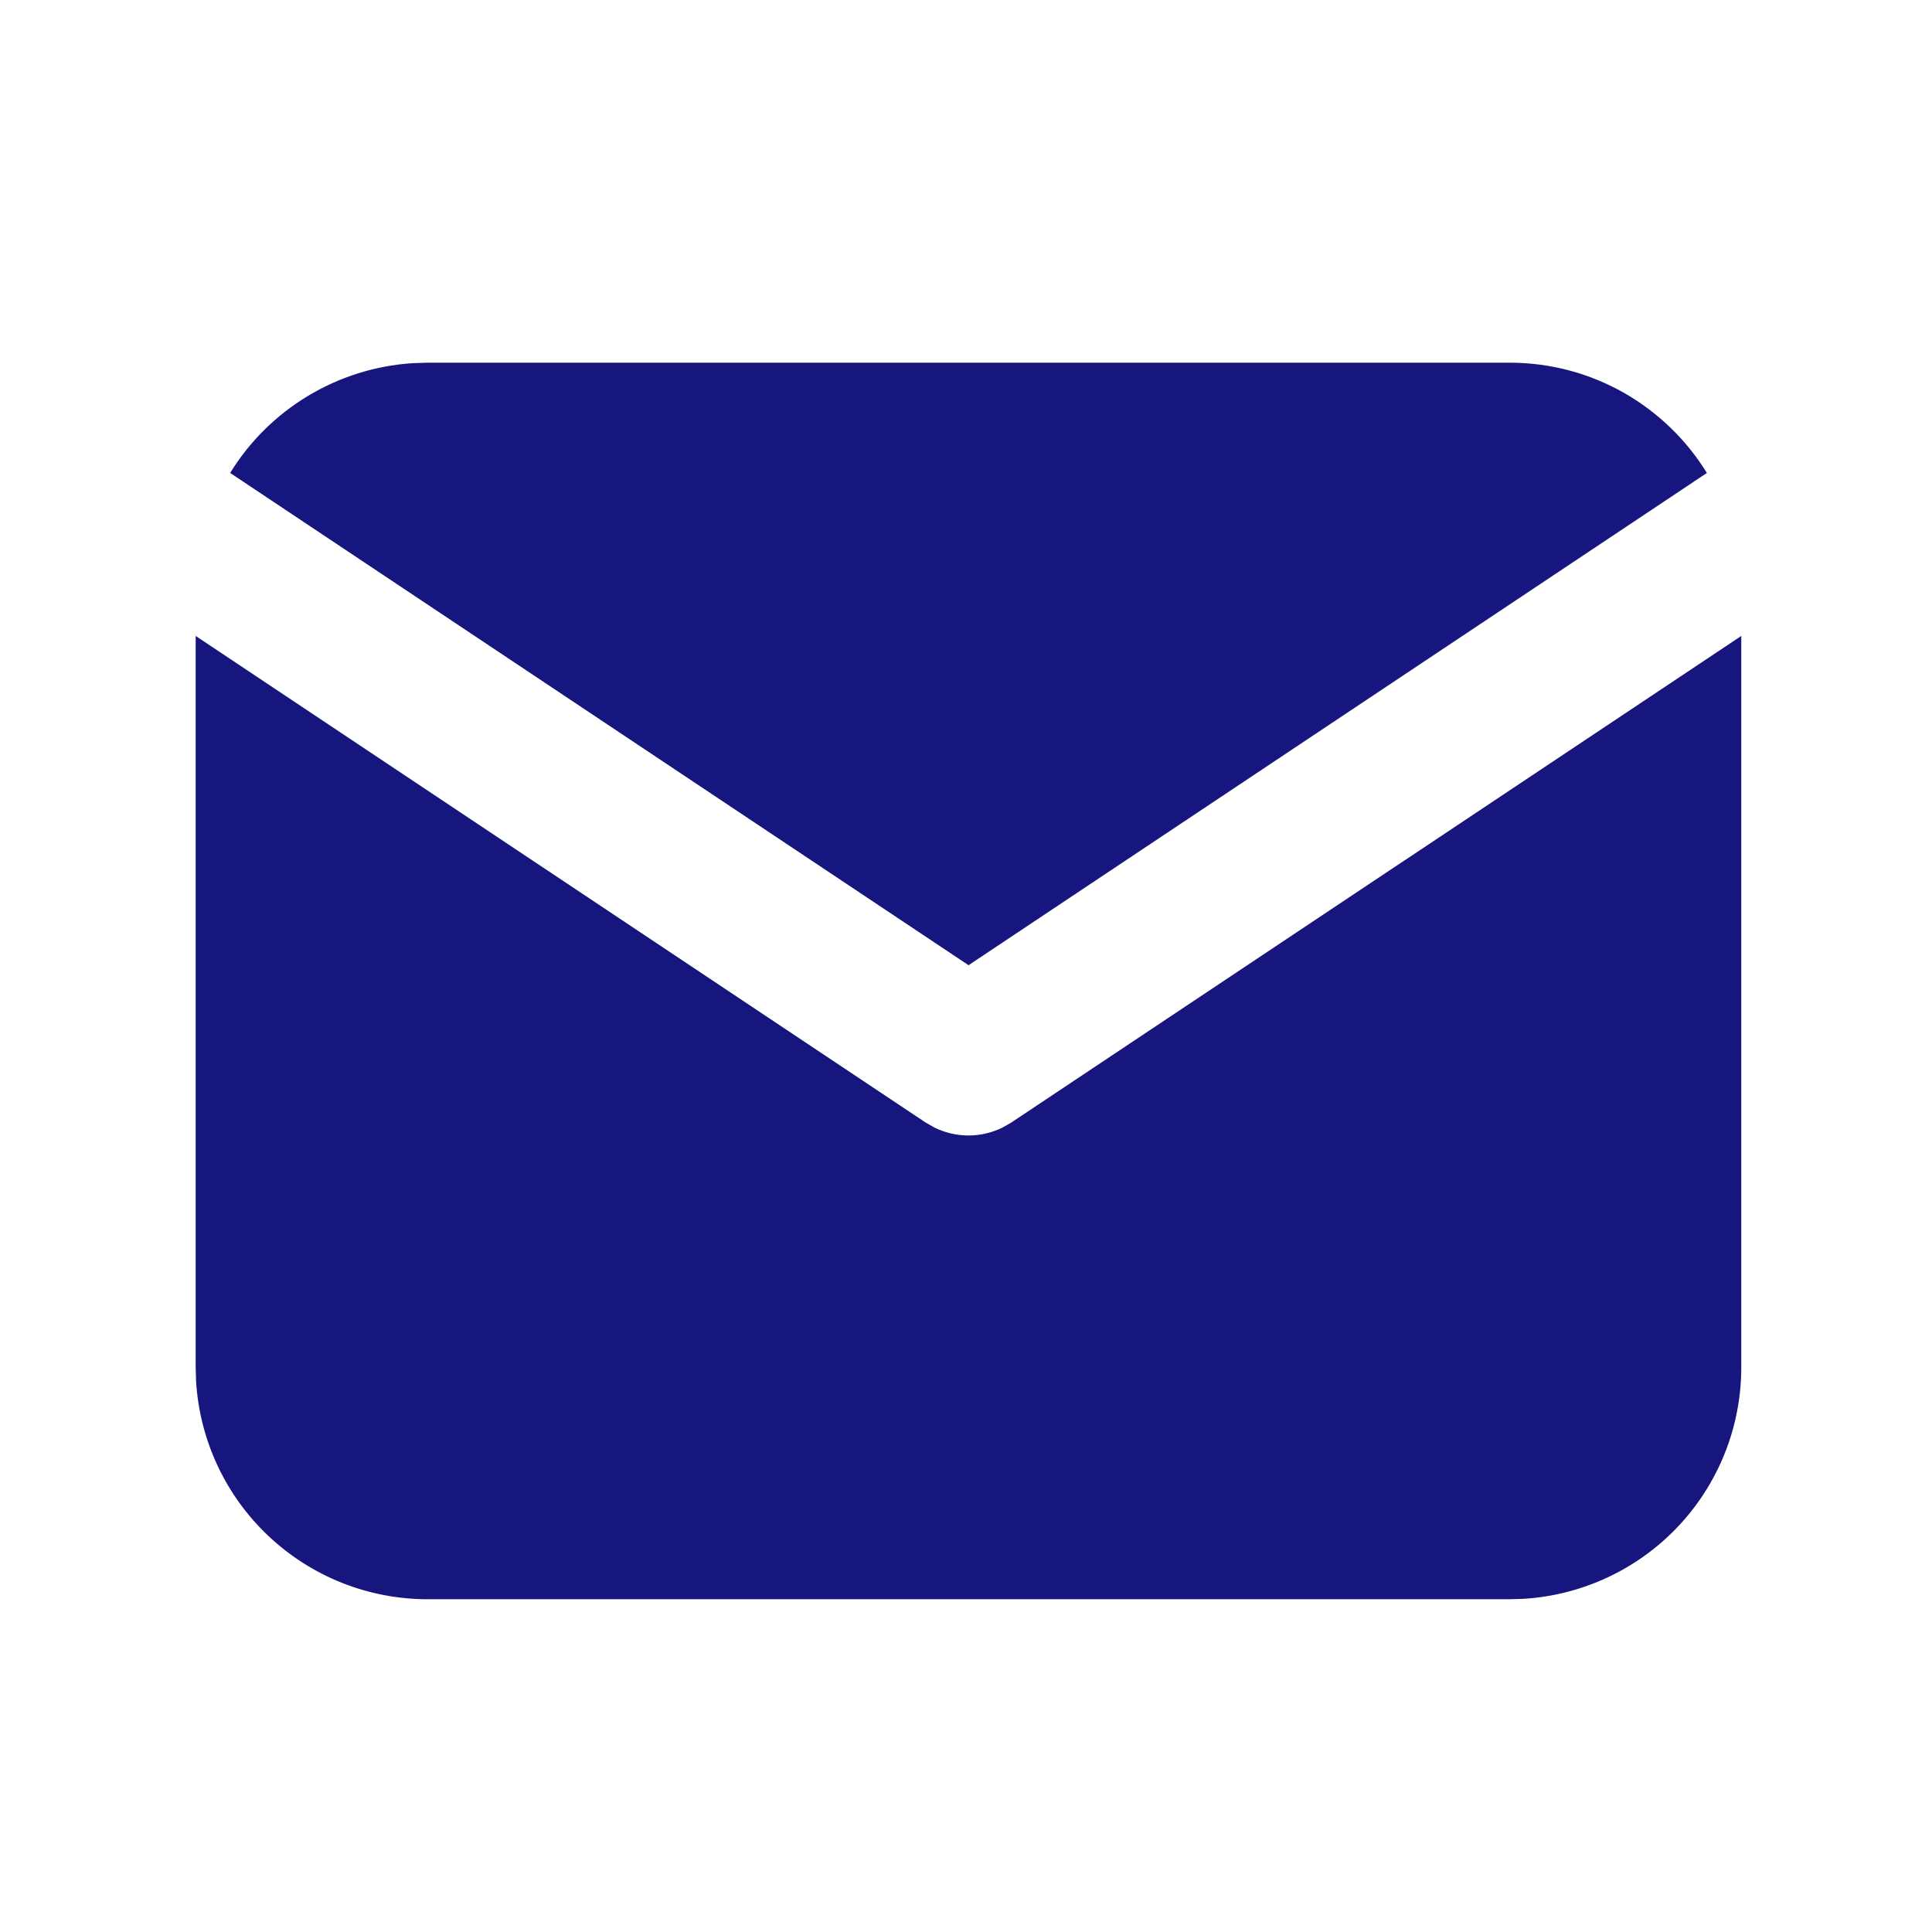 <svg width="25" height="25" viewBox="0 0 25 25" fill="none" xmlns="http://www.w3.org/2000/svg">
<path d="M22.532 8.229V17.694C22.532 18.459 22.24 19.195 21.715 19.752C21.19 20.308 20.472 20.644 19.708 20.689L19.532 20.694H5.532C4.767 20.694 4.031 20.401 3.474 19.876C2.917 19.351 2.582 18.633 2.537 17.869L2.532 17.694V8.229L11.977 14.525L12.093 14.591C12.23 14.658 12.38 14.693 12.532 14.693C12.684 14.693 12.835 14.658 12.971 14.591L13.087 14.525L22.532 8.229Z" fill="#17167F"/>
<path d="M19.532 4.693C20.613 4.693 21.559 5.263 22.087 6.12L12.533 12.49L2.978 6.12C3.228 5.713 3.573 5.372 3.982 5.125C4.392 4.878 4.854 4.732 5.332 4.7L5.533 4.693H19.532Z" fill="#17167F"/>
</svg>
